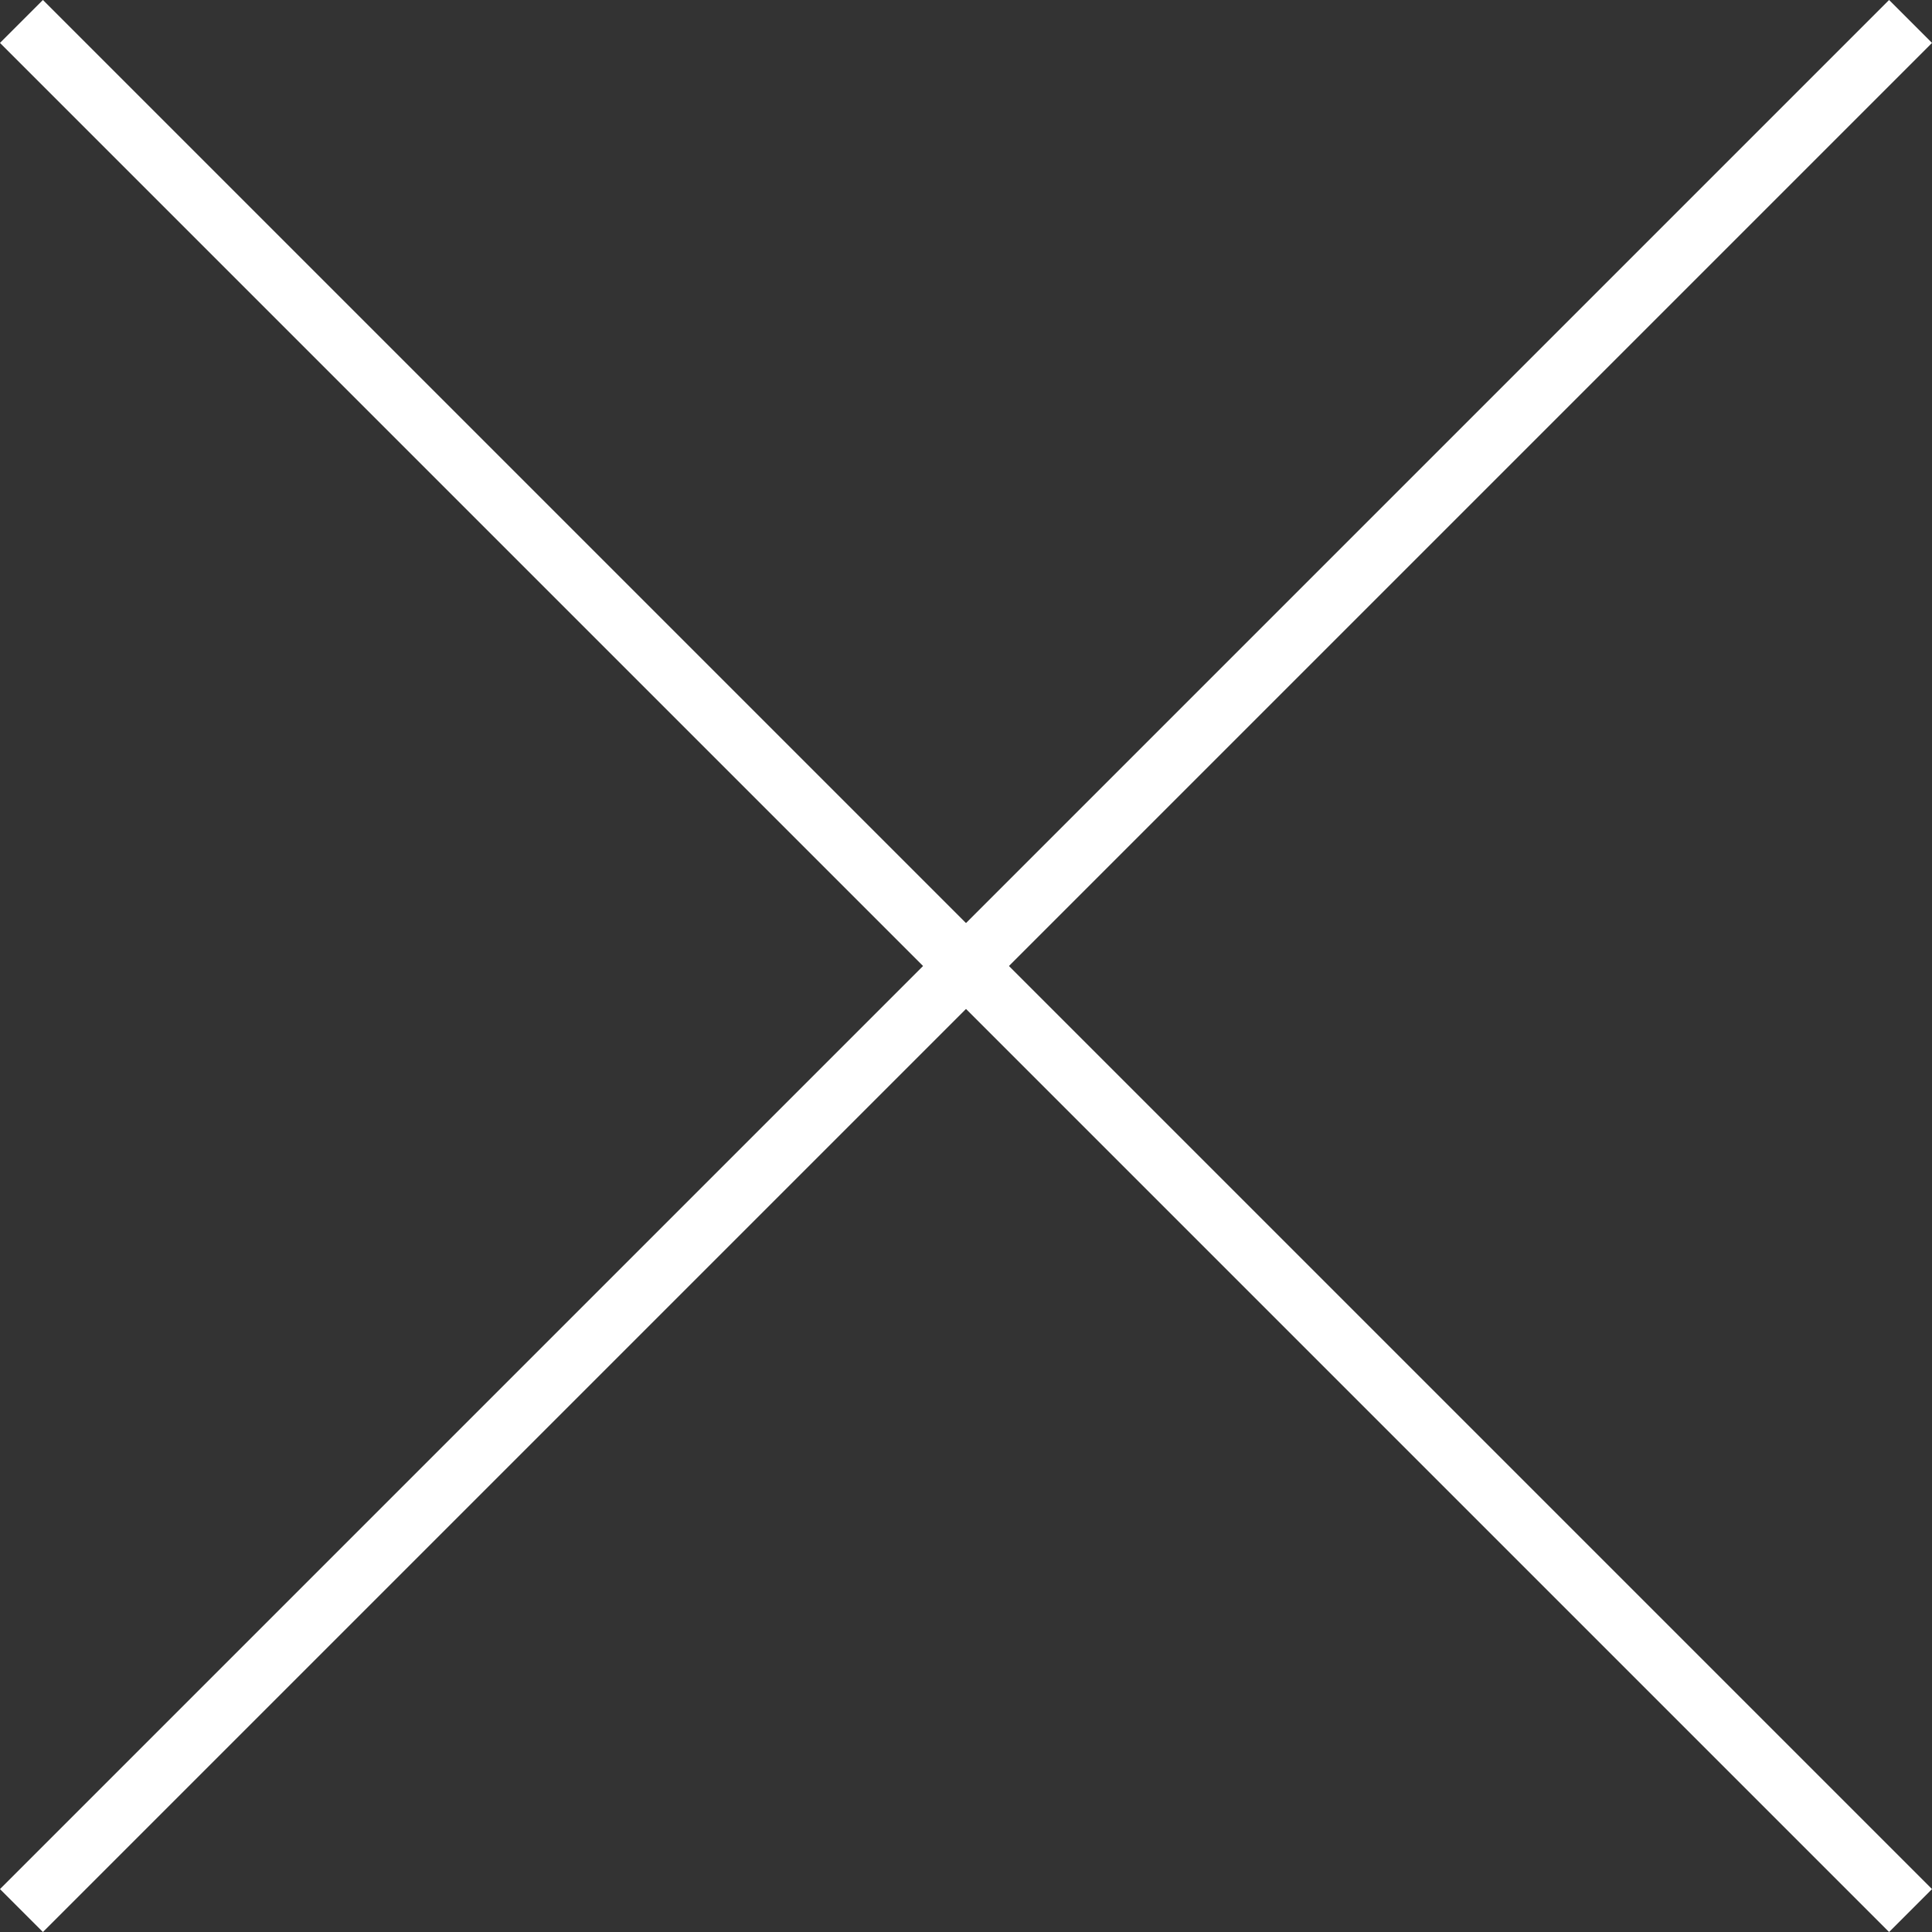 <svg xmlns="http://www.w3.org/2000/svg" viewBox="0 0 23.865 23.865"><rect x="0" y="0" width="23.865" height="23.865" fill="#333333" stroke="none"/><defs><style>.a{fill:none;stroke:#fff;stroke-miterlimit:10;stroke-width:0.75px;}</style></defs><g transform="translate(-1219.949 -332.002)"><line class="a" x1="23.335" y1="23.335" transform="translate(1220.214 332.267)"/><line class="a" y1="23.335" x2="23.335" transform="translate(1220.214 332.267)"/></g></svg>